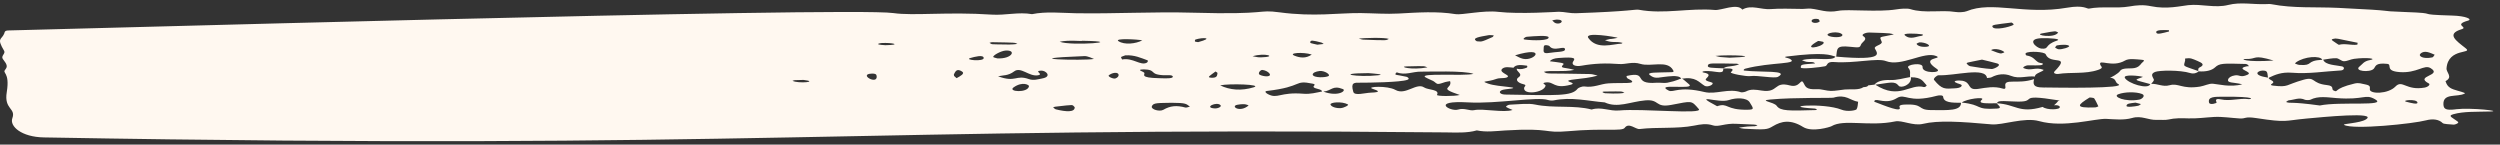 <svg width="363" height="21" viewBox="0 0 363 21" fill="none" xmlns="http://www.w3.org/2000/svg">
<rect x="0" y="0" width="363" height="21" fill="#333333" stroke="none"/>
<path d="M356.517 15.882C355.166 16.033 354.826 15.848 354.786 15.192C354.676 13.449 356.807 14.161 357.878 13.583C358.098 13.465 356.957 13.236 356.267 12.989C355.416 12.692 355.246 12.232 355.086 11.783C356.227 11.178 355.186 10.539 355.236 9.922C355.466 6.888 359.129 7.875 358.018 7.006C356.607 5.896 355.156 4.932 357.428 4.242C358.458 3.928 356.147 3.625 358.348 2.997C359.059 2.795 358.018 2.319 356.137 2.263C349.983 2.083 354.856 1.943 349.132 1.741C344.549 1.579 349.152 1.607 339.476 1.141C336.264 0.99 332.951 1.225 329.839 0.614C329.599 0.564 329.279 0.586 328.999 0.597C327.188 0.67 325.316 0.267 323.555 0.715C321.604 1.214 319.662 0.536 317.721 0.749C316.671 0.861 314.619 1.377 312.348 0.906C311.177 0.665 310.276 0.749 309.136 0.945C307.294 1.259 305.203 0.883 303.322 1.248C303.011 1.31 302.591 0.693 300.14 1.119C293.945 2.195 289.262 0.087 285.56 1.629C285.21 1.775 284.409 1.814 283.929 1.736C281.807 1.399 279.456 1.977 277.384 1.326C276.924 1.181 275.964 1.265 275.323 1.366C272.601 1.797 268.358 1.293 266.908 1.573C265.236 1.898 264.236 1.382 262.935 1.253C262.565 1.214 262.144 1.298 261.744 1.298C260.193 1.298 258.602 1.197 257.101 1.321C255.71 1.433 254.269 0.637 252.988 1.394C252.228 0.429 249.926 1.528 249.016 1.45C245.333 1.124 241.641 2.1 237.958 1.416C237.448 1.321 236.798 1.657 228.802 1.921C228.002 1.949 227.161 1.713 226.341 1.708C226.11 1.708 220.657 2.083 217.515 1.719C215.403 1.472 212.241 2.201 211.361 2.055C208.619 1.607 205.867 1.814 203.075 1.966C201.264 2.066 199.403 1.921 197.562 1.898C194.279 1.87 190.847 2.465 185.794 1.792C182.432 1.343 184.463 2.167 173.135 1.842C167.462 1.68 161.818 2.022 156.154 1.921C154.063 1.881 151.911 1.64 149.85 2.055C147.889 1.708 145.997 2.251 144.006 2.123C137.592 1.691 132.639 2.324 129.707 1.898C123.272 0.967 3.143 4.427 1.411 4.416C0.611 4.41 0.721 4.623 0.601 4.904C0.211 5.806 -0.53 5.487 0.601 7.382C0.831 7.774 0.131 8.1 0.391 8.531C0.681 9.008 1.281 9.496 0.801 10.051C0.211 10.724 1.482 10.303 0.981 13.381C0.561 15.927 2.342 15.663 1.792 17.166C1.371 18.315 3.083 19.897 6.375 19.953C109.543 21.786 123.693 18.372 209.89 19.224C211.431 19.241 213.012 19.341 214.433 18.932C215.794 19.224 217.185 19.027 218.545 18.943C225.37 18.534 224.019 19.381 227.702 19.05C232.875 18.584 235.517 19.112 235.907 18.562C236.507 17.727 237.508 18.803 238.058 18.736C240.67 18.422 243.452 18.736 246.004 18.237C246.904 18.058 247.765 17.889 248.735 18.209C249.526 18.472 250.507 17.867 252.158 17.979C255.22 18.108 254.86 18.063 255.19 18.215C254.389 18.506 254.83 18.147 252.478 18.545C252.728 18.596 252.978 18.68 253.248 18.691C256.341 18.848 256.571 18.837 257.421 18.327C258.672 17.575 259.993 17.306 261.814 18.439C263.125 19.257 265.767 18.427 265.927 18.327C267.738 17.239 271.38 18.422 275.193 17.626C276.164 17.424 277.795 18.321 279.206 17.985C281.437 17.446 284.669 17.654 289.182 18.058C290.753 18.198 293.945 16.987 296.087 17.587C299.699 18.596 304.212 17.183 305.843 17.261C307.084 17.323 308.395 17.474 309.586 17.132C310.967 16.734 311.927 17.463 313.178 17.407C313.739 17.379 314.379 17.463 314.839 17.357C315.79 17.132 316.731 17.155 317.731 17.188C319.012 17.233 320.253 17.048 321.504 16.981C322.704 16.919 323.965 17.127 325.206 17.2C326.147 17.256 325.857 16.88 327.628 17.149C332.151 17.844 331.62 17.514 334.943 17.211C337.244 17.003 345.329 16.19 343.528 17.34C342.628 17.912 340.006 17.951 340.366 18.142C341.757 18.87 350.443 17.957 352.254 17.474C353.205 17.222 354.115 17.306 354.676 17.872C354.826 18.024 355.666 18.046 356.207 18.091C356.577 18.119 357.077 17.833 356.907 17.693C356.187 17.104 355.296 16.846 356.227 16.583C357.748 16.157 359.489 16.252 361.58 16.19C363.462 16.134 358.868 15.607 356.557 15.865L356.517 15.882ZM115.067 11.733C115.497 11.615 115.047 11.643 116.668 11.604C118.989 11.873 115.917 12.176 115.067 11.733ZM126.554 10.69C127.365 10.656 127.235 10.959 127.295 11.066C127.425 12.389 124.593 10.768 126.554 10.69ZM128.556 6.563C126.645 6.457 127.885 6.255 127.995 6.249C129.536 6.165 131.067 6.513 128.556 6.563ZM138.893 11.346C138.422 10.937 138.552 11.088 138.502 10.802C138.693 10.477 138.863 9.838 139.693 10.387C140.153 10.69 139.433 11.049 138.903 11.346H138.893ZM140.914 8.419C141.524 8.245 142.765 7.903 142.835 8.408C142.915 8.991 139.873 8.711 140.914 8.419ZM143.676 6.221C143.796 6.188 143.916 6.126 144.026 6.126C147.789 6.193 147.278 6.176 147.729 6.378C147.158 6.49 145.897 6.462 146.228 6.462C143.596 6.417 144.146 6.485 143.676 6.221ZM144.216 8.273C144.196 7.999 145.387 7.382 145.997 7.343C147.678 7.23 146.928 8.593 144.807 8.475C144.596 8.408 144.226 8.346 144.226 8.273H144.216ZM147.168 12.692C148.489 11.755 149.47 12.355 149.41 12.518C149.25 13.544 146.268 13.331 147.168 12.692ZM151.341 11.391C150.72 11.503 150.08 11.727 149.4 11.486C147.468 10.802 147.518 12.041 144.917 11.077C145.627 10.909 146.398 11.021 147.248 10.37C148.209 9.63 149.42 11.139 150.68 10.937C151.651 10.78 150.03 10.314 151.161 10.253C151.871 10.213 152.802 11.127 151.331 11.391H151.341ZM153.342 15.888C153.132 15.837 153.052 15.68 152.912 15.574C153.032 15.54 153.152 15.495 153.282 15.484C156.094 15.175 155.614 15.164 156.044 15.557C156.094 16.325 154.803 16.246 153.352 15.888H153.342ZM157.485 8.144C157.905 8.128 158.646 8.475 158.846 8.559C157.415 8.84 146.778 8.559 157.485 8.144ZM153.863 6.059C155.243 5.761 157.135 6.031 157.145 5.918C163.949 6.036 155.494 6.715 153.863 6.059ZM161.958 11.391C161.658 11.497 160.807 11.105 160.997 10.937C161.167 10.785 161.508 10.617 161.838 10.578C162.548 10.488 162.648 11.139 161.958 11.391ZM162.398 5.975C161.718 5.52 165.25 5.711 165.861 5.862C164.94 6.35 163.269 6.558 162.398 5.975ZM162.929 8.638C162.728 8.189 162.598 8.346 163.399 8.032C164.76 7.965 165.65 8.414 166.621 8.756C166.721 8.795 166.661 9.019 166.521 9.098C165.61 9.597 164.51 8.335 162.919 8.638H162.929ZM166.141 10.561C166.041 10.415 165.57 10.314 165.53 10.18C165.49 10.034 166.601 10.04 167.021 10.202C167.602 10.432 167.342 10.813 168.782 10.914C169.343 10.954 170.384 10.791 170.283 11.183C170.213 11.43 169.083 11.374 168.392 11.357C165.33 11.301 166.321 10.802 166.151 10.561H166.141ZM172.135 15.618C170.834 15.265 169.913 15.361 168.923 15.938C168.382 16.258 167.111 15.888 167.241 15.461C167.412 14.873 168.222 14.979 170.113 14.923C172.275 14.929 172.225 15.086 172.775 15.484C172.555 15.534 172.255 15.652 172.135 15.618ZM338.845 5.632C339.326 5.554 338.935 5.52 342.328 6.21C342.297 6.373 342.318 6.479 342.267 6.485C341.407 6.614 340.506 6.26 339.606 6.507C339.566 6.518 339.025 6.126 338.715 5.924C338.495 5.778 338.535 5.683 338.855 5.632H338.845ZM333.382 9.053C334.602 8.178 336.904 8.043 337.204 8.677C334.702 8.812 335.993 9.563 333.902 9.428C333.672 9.412 333.442 9.311 333.252 9.232C333.211 9.215 333.312 9.109 333.382 9.058V9.053ZM317.311 8.492C318.101 8.38 318.292 8.52 319.082 8.851C319.763 9.137 320.213 9.412 319.342 9.815C319.142 9.911 319.202 10.129 319.182 10.314C316.731 9.44 317.081 9.737 317.281 8.789C317.301 8.688 317.241 8.503 317.301 8.492H317.311ZM314.919 4.382C314.929 4.489 314.969 4.567 314.929 4.573C314.069 4.797 313.258 5.033 313.118 4.78C312.818 4.236 314.469 4.377 314.919 4.382ZM300.44 6.67C300.57 6.838 299.419 7.208 298.909 7.152C298.709 7.13 298.569 6.995 298.398 6.911C298.488 6.799 298.518 6.625 298.679 6.591C299.189 6.485 300.25 6.429 300.44 6.67ZM296.477 4.853C298.769 4.427 298.348 4.511 298.849 4.719C298.298 5.621 295.286 5.077 296.477 4.853ZM296.477 5.543C297.508 5.515 299.469 5.627 298.659 5.902C296.727 6.558 297.648 7.191 296.367 7.051C295.707 6.978 294.086 5.61 296.487 5.543H296.477ZM292.074 3.266C292.074 3.266 292.535 3.507 292.314 3.631C291.754 3.939 289.673 4.41 289.342 3.95C289.082 3.586 289.633 3.586 292.074 3.272V3.266ZM289.543 7.13C290.473 7.085 291.134 7.567 291.013 7.617C290.433 7.83 290.593 7.864 289.212 7.337C288.922 7.225 289.492 7.141 289.543 7.13ZM287.781 8.655C288.532 8.84 289.272 9.008 289.963 9.204C290.823 9.451 289.462 10.04 289.202 10.023C288.152 9.961 287.121 9.782 286.11 9.619C285.9 9.585 285.73 9.428 285.63 9.311C285.42 9.07 285.52 9.126 287.791 8.655H287.781ZM279.796 6.782C279.086 6.866 278.435 6.698 278.285 6.373C278.255 6.317 278.535 6.227 278.675 6.154C279.586 6.103 280.607 6.687 279.796 6.782ZM279.026 4.976C279.436 5.038 279.086 5.201 278.966 5.212C278.255 5.279 277.374 5.834 276.574 5.117C276.204 4.786 278.205 4.853 279.026 4.976ZM268.589 6.788C269.95 6.928 270.05 6.939 270.21 6.485C270.36 6.075 271.31 5.728 270.52 5.223C270.21 5.027 270.87 4.707 271.441 4.724C274.963 4.825 274.413 4.853 274.983 4.999C272.781 5.504 272.871 5.173 273.222 6.059C273.392 6.507 272.041 6.653 272.231 7.04C272.571 7.741 273.812 8.856 266.617 8.223C266.767 7.085 266.587 6.574 268.579 6.788H268.589ZM267.518 5.033C267.608 5.537 265.887 5.459 265.447 5.167C264.896 4.803 266.998 4.393 267.518 5.033ZM263.065 2.958C263.175 2.734 263.615 2.689 263.986 2.767C264.146 2.801 264.156 2.98 264.236 3.093C263.876 3.485 262.875 3.345 263.065 2.958ZM263.966 5.958C264.026 5.924 264.446 6.008 264.676 6.059C264.756 6.075 264.766 6.165 264.816 6.221C264.546 6.894 261.414 7.399 263.966 5.963V5.958ZM251.147 8.38C249.376 8.257 249.946 8.324 249.086 8.116C251.147 7.892 256.381 8.178 251.147 8.38ZM247.985 9.496C248.095 9.142 248.415 9.187 252.148 9.249C252.268 9.249 252.398 9.305 252.518 9.339C251.467 9.754 250.737 9.524 250.246 9.922C248.565 9.843 247.865 9.883 247.985 9.501V9.496ZM234.896 5.492C233.816 5.722 233.956 5.627 233.766 5.666C233.515 5.717 233.285 5.784 233.045 5.84C234.186 6.3 234.546 5.941 235.597 6.227C235.537 6.266 235.487 6.339 235.427 6.339C234.216 6.373 231.874 7.281 230.633 5.52C229.953 4.562 234.666 5.38 234.896 5.492ZM226.06 2.84C227.281 2.851 226.691 3.597 225.93 3.384C225.66 3.306 225.56 3.109 225.38 2.964C225.61 2.919 225.84 2.84 226.06 2.84ZM224.96 6.67C225.62 7.606 227.241 6.502 227.241 7.18C227.241 7.589 226.02 7.5 224.89 7.69C224.049 7.83 224.109 7.466 224.139 7.073C224.149 6.945 224.139 6.816 224.179 6.692C224.269 6.44 224.91 6.608 224.96 6.675V6.67ZM221.668 5.341C222.808 5.251 224.79 5.077 224.86 5.419C224.95 5.918 222.698 5.913 221.367 5.739C220.977 5.689 221.497 5.352 221.668 5.341ZM221.147 8.537C220.687 8.436 220.367 8.206 219.986 8.032C224.68 6.619 222.848 8.918 221.147 8.537ZM218.966 11.105C219.046 10.83 217.445 10.438 218.215 9.916C218.595 9.658 219.216 9.782 219.756 9.832C220.117 9.316 220.937 9.434 221.708 9.535C221.768 9.541 221.808 9.776 221.698 9.815C221.287 9.978 220.827 10.135 220.247 9.972C220.106 10.393 221.237 10.724 220.477 11.239C220.036 11.537 220.267 12.002 221.217 12.232C221.738 12.361 221.347 12.552 221.307 12.725C221.087 13.869 224.239 13.465 224.419 12.428C224.449 12.271 223.709 12.081 224.419 11.974C225.67 11.789 225.56 12.966 228.052 12.305C228.622 12.153 228.282 12.03 227.942 11.901C226.831 11.486 229.873 11.582 231.974 10.982C231.624 10.903 231.274 10.763 230.904 10.752C224.129 10.6 224.78 10.808 224.169 10.426C225.04 10.168 227.121 10.482 228.582 10.146C227.281 9.759 226.361 9.972 226.991 9.372C227.241 9.131 226.471 9.086 225.04 8.896C225.23 8.615 225.69 8.464 226.261 8.425C228.832 8.223 228.722 8.498 228.442 8.896C228.092 9.4 228.682 9.714 229.663 9.535C231.434 9.221 233.215 9.142 235.056 9.294C236.087 9.378 236.998 8.901 238.198 9.277C239.719 9.748 242.111 8.655 242.942 10.202C243.042 10.382 243.062 10.471 242.691 10.482C240.58 10.55 239.009 10.46 239.559 10.903C240.44 11.604 240.84 11.15 242.882 11.049C243.402 11.021 243.962 11.105 244.112 11.413C243.872 11.436 243.512 11.733 242.091 12.013C241.651 12.103 241.04 11.974 240.53 12.013C236.938 12.299 239.409 10.292 236.207 11.026C236.127 11.043 236.187 11.256 236.287 11.352C236.407 11.464 236.667 11.542 236.828 11.654C237.638 12.238 235.487 11.98 233.555 12.103C232.355 12.181 231.444 12.764 230.013 12.552C229.783 12.518 229.182 12.731 229.072 12.877C228.222 13.998 226.01 13.852 218.535 13.729C217.605 13.712 217.445 13.095 218.575 12.972C221.738 12.636 217.555 12.68 216.084 12.142C214.873 11.699 215.874 11.98 217.305 11.447C217.815 11.256 218.836 11.458 218.956 11.088L218.966 11.105ZM235.867 13.477C235.086 13.662 233.175 13.544 233.065 13.538C232.905 13.527 232.345 13.303 232.995 13.292C235.927 13.258 235.377 13.252 235.867 13.477ZM216.124 5.111C216.344 5.072 216.634 5.122 216.894 5.133C216.834 5.218 216.824 5.33 216.704 5.386C214.893 6.21 215.143 6.014 214.443 5.997C213.602 5.515 214.813 5.347 216.124 5.111ZM204.186 9.641C207.308 9.563 206.658 9.597 207.268 9.782C204.896 10.219 203.065 9.669 204.186 9.641ZM201.664 5.649C201.194 5.857 201.694 5.902 197.942 5.756C197.722 5.745 197.512 5.655 197.291 5.604C198.012 5.504 201.044 5.414 201.664 5.649ZM192.888 11.049C192.508 11.268 190.757 11.346 190.597 10.841C190.627 10.539 191.067 10.387 191.588 10.314C192.278 10.219 193.259 10.83 192.888 11.049ZM190.257 6.075C190.307 5.829 190.607 5.84 191.838 6.171C191.998 6.21 192.078 6.311 192.198 6.384C191.938 6.412 191.678 6.445 191.277 6.49C190.267 6.255 190.207 6.283 190.257 6.075ZM190.467 7.92C189.596 8.542 188.716 8.38 187.995 8.1C186.914 7.685 189.206 7.511 190.467 7.92ZM183.072 8.329C182.572 8.307 182.892 8.357 181.871 8.172C183.642 7.606 185.654 8.257 183.072 8.329ZM173.966 6.12C173.736 6.075 173.506 6.059 173.506 6.031C173.496 5.93 173.476 5.773 173.606 5.733C174.646 5.397 176.357 5.475 173.966 6.12ZM176.498 10.382C176.648 10.494 176.788 10.555 176.778 10.606C176.728 10.987 176.738 11.329 175.867 11.284C175.157 11.245 175.697 10.987 176.498 10.376V10.382ZM176.357 15.742C174.696 15.63 176.708 14.682 177.228 15.282C177.408 15.484 176.858 15.775 176.357 15.742ZM179.68 15.209C180.88 14.996 181.161 15.26 181.301 15.31C180.02 16.42 178.579 15.405 179.68 15.209ZM182.041 12.675C180.24 13.224 178.569 13.079 177.168 12.395C178.439 12.103 183.402 12.26 182.041 12.675ZM183.252 10.152C184.063 10.202 184.953 11.026 183.963 11.082C183.622 11.099 183.152 10.982 182.912 10.853C182.612 10.696 182.922 10.208 183.252 10.152ZM189.256 13.611C185.804 13.331 185.534 14.419 184.103 13.667C183.872 13.544 183.502 13.264 183.963 13.207C189.356 12.574 187.765 11.565 190.627 12.153C191.187 12.265 190.637 12.49 190.727 12.636C190.897 12.927 191.948 12.905 191.958 13.286C191.087 13.449 190.277 13.695 189.256 13.611ZM194.99 12.933C195.54 13.151 194.329 14.105 192.148 13.303C193.379 13.185 193.469 12.327 194.99 12.933ZM194.7 15.697C194.039 15.747 193.319 15.523 193.189 15.192C193.059 14.856 194.82 14.671 195.72 15.164C195.91 15.271 195.14 15.663 194.69 15.697H194.7ZM198.692 10.617C199.463 10.679 201.234 10.808 200.103 10.931C197.091 11.262 193.559 10.645 198.692 10.617ZM208.649 13.774C209.109 12.966 207.338 13.073 206.788 12.697C205.677 11.946 204.086 13.892 202.615 13.056C201.454 12.4 198.342 12.574 199.263 12.882C200.143 13.179 200.624 13.393 199.013 13.454C198.162 13.488 196.681 13.948 196.501 13.342C196.091 11.951 196.621 12.002 197.471 12.008C198.622 12.013 203.375 11.957 204.356 11.587C204.776 11.43 204.366 11.183 204.226 11.15C202.755 10.802 202.295 10.982 202.805 10.499C204.026 10.982 205.127 10.382 206.317 10.404C207.268 10.421 212.672 10.219 213.952 10.729C212.491 11.077 205.887 10.55 206.978 11.223C207.298 11.419 207.738 11.576 208.099 11.761C208.359 11.901 208.539 12.176 208.799 12.187C209.129 12.198 209.489 12.002 209.85 11.912C210.07 11.856 210.31 11.823 210.55 11.783C210.96 12.944 208.639 12.664 211.961 13.791C211.171 13.998 208.539 13.987 208.659 13.774H208.649ZM235.126 16.039C233.685 16.174 232.495 15.461 231.104 15.904C228.562 15.226 225.55 15.747 222.898 15.181C221.888 14.963 220.457 15.159 219.226 15.198C219.016 15.204 218.766 15.355 218.676 15.467C218.595 15.562 219.496 15.91 219.626 15.966C218.355 16.415 215.333 15.719 214.052 15.994C213.362 16.14 212.632 15.624 211.711 15.91C210.61 16.252 207.608 14.553 213.182 14.867C217.365 15.108 223.239 13.992 224.79 14.525C224.99 14.592 225.37 14.626 225.58 14.581C228.172 14.037 230.553 14.671 233.005 14.867C234.866 15.736 236.667 14.777 238.879 14.576C241.03 14.379 240.26 15.68 242.661 15.232C245.723 14.66 245.543 14.531 246.664 15.832C247.375 16.65 238.389 15.731 235.126 16.039ZM253.769 15.932C250.507 15.994 250.967 14.867 249.326 15.422C245.573 13.426 249.496 15.058 251.037 14.525C252.108 14.155 253.629 14.172 254.049 14.845C254.639 15.792 254.749 15.91 253.779 15.932H253.769ZM269.579 15.86C269.489 16.028 268.248 16.274 267.378 15.921C264.756 14.873 258.012 15.445 263.515 15.764C263.635 15.77 263.725 15.848 263.836 15.888C263.765 15.921 263.705 15.983 263.635 15.983C259.773 16.101 258.512 16.134 257.982 15.372C257.571 14.783 255.26 14.615 257.081 14.447C260.583 14.121 265.927 14.267 266.227 14.178C268.048 13.634 268.619 14.587 269.799 14.777C269.739 15.136 269.769 15.506 269.579 15.854V15.86ZM271.27 12.395C271.2 12.574 270.93 12.641 270.58 12.652C269.879 13.129 268.789 12.91 267.868 12.994C267.188 13.056 266.507 13.213 265.837 13.202C265.166 13.191 264.476 12.916 263.845 12.95C262.184 13.039 262.164 12.557 261.854 12.013C261.444 11.29 261.384 12.804 259.893 12.406C257.511 11.767 258.272 13.538 255.79 13.151C254.93 13.017 254.229 12.899 253.529 13.275C253.379 13.359 252.918 13.437 252.798 13.398C251.007 12.77 249.136 13.757 247.495 13.364C243.722 12.462 242.982 13.493 242.301 13.157C240.03 12.013 246.334 13.135 245.233 12.226C244.603 11.705 244.403 11.475 244.222 11.419C246.214 11.111 246.654 11.924 247.495 12.45C247.945 12.736 248.926 12.26 248.625 12.008C248.505 11.907 247.415 11.772 247.725 11.43C248.055 11.066 248.505 10.735 247.305 10.522C247.024 10.471 247.164 10.129 249.226 10.443C250.427 10.623 250.126 10.197 250.256 9.939C250.997 9.95 252.058 9.826 251.317 10.499C251.137 10.668 253.559 11.139 254.159 11.049C255.18 10.903 257.661 11.441 258.172 11.15C259.893 10.157 255.68 10.539 253.268 10.247C253.078 10.225 253.218 10.017 253.409 9.972C257.161 8.98 261.444 9.372 259.823 8.514C259.643 8.419 258.762 8.296 259.443 8.206C265.036 7.5 265.747 8.015 266.507 8.217C266.127 8.969 263.315 8.234 261.644 8.744C261.854 8.823 262.044 8.918 262.274 8.969C262.685 9.064 263.345 8.885 263.545 9.215C261.614 9.361 261.464 9.333 261.474 9.798C261.474 10.101 264.466 9.742 265.006 9.619C265.427 9.524 265.126 8.907 266.357 9.008C269.179 9.232 272.591 8.38 273.832 8.868C276.084 9.742 279.396 7.399 281.147 8.139C282.248 8.604 278.595 8.245 281.237 10.011C282.138 10.611 279.056 10.724 279.156 9.731C279.236 9.008 276.644 9.367 277.094 9.86C277.505 10.309 277.274 10.752 277.344 11.195C276.364 11.352 275.513 11.66 274.352 11.621C273.372 11.587 272.541 11.811 272.181 12.288C271.871 12.327 271.561 12.361 271.25 12.4L271.27 12.395ZM279.376 12.647C277.344 12.069 275.793 14.564 272.291 12.299C274.412 12.03 275.093 11.699 275.693 12.456C276.014 12.86 277.605 12.327 277.465 11.217C279.086 11.211 279.226 11.873 279.726 12.366C279.826 12.467 279.486 12.675 279.376 12.641V12.647ZM280.376 15.983C278.265 15.966 279.476 15.03 276.434 15.192C275.984 15.215 275.713 15.327 275.823 15.574C276.194 16.403 273.722 15.372 272.191 14.789C272.121 14.761 272.141 14.654 272.191 14.604C272.541 14.25 273.862 15.209 275.413 14.25C276.684 13.465 276.944 15.052 281.227 13.908C281.597 13.807 282.128 13.802 282.148 14.054C282.208 14.912 283.448 14.923 284.739 14.923C284.749 16.117 282.898 16.005 280.376 15.983ZM299.079 15.523C299.209 15.966 297.178 16.005 296.597 15.523C293.095 16.538 292.745 15.125 289.893 14.996C290.283 15.383 290.733 15.714 289.963 15.764C286.661 15.983 287.982 15.215 284.849 14.895C285.47 14.351 288.312 13.998 287.771 14.475C287.051 15.103 288.532 14.996 289.903 14.996C290.243 14.733 289.823 14.592 292.404 14.733C296.357 14.946 292.304 13.499 298.939 14.576C299.019 14.587 299.069 14.592 299.099 14.598C299.009 14.598 298.859 14.626 298.779 14.744C298.659 14.929 298.428 15.103 298.248 15.282C298.689 15.243 299.019 15.31 299.089 15.529L299.079 15.523ZM304.212 15.596C301.16 15.708 301.661 15.248 303.392 14.166C303.442 14.133 304.032 14.206 304.072 14.273C304.312 14.632 304.472 15.007 304.683 15.445C304.592 15.473 304.412 15.585 304.212 15.596ZM296.937 12.714C295.837 12.697 295.026 12.664 295.346 11.486C292.975 12.305 290.953 11.296 291.174 12.529C291.214 12.731 291.224 12.989 290.813 12.866C289.533 12.479 288.432 12.725 287.241 12.905C285.55 13.157 286.32 11.985 284.939 11.727C284.439 11.637 283.198 11.705 284.209 12.092C284.519 12.209 285 12.271 284.789 12.535C284.619 12.748 284.239 12.804 283.809 12.826C282.438 12.899 281.988 13.039 280.817 11.593C280.687 11.436 281.207 10.914 281.507 10.925C283.829 11.026 288.312 9.681 288.512 11.329C288.752 11.301 289.042 11.29 289.172 11.217C290.013 10.768 291.013 10.617 292.014 11.021C293.175 11.492 294.336 10.982 295.466 11.116C295.466 10.74 296.097 10.55 296.557 10.309C296.647 10.264 296.757 10.152 296.727 10.14C295.557 9.669 294.866 10.37 293.835 9.894C293.615 9.793 294.076 9.496 294.496 9.484C294.926 9.468 296.337 9.552 296.537 9.4C296.877 9.142 296.207 9.176 296.007 9.07C295.406 8.739 295.316 8.223 294.256 8.055C294.146 8.038 294.046 7.786 294.156 7.707C294.626 7.387 296.887 7.511 297.038 7.886C297.678 9.479 300.77 7.842 298.328 10.359C298.038 10.656 298.579 10.78 298.819 10.74C300.7 10.449 302.801 10.78 304.633 10.152C305.553 9.838 305.053 9.675 304.963 9.406C304.653 8.47 306.674 9.899 308.565 8.784C309.125 8.453 310.146 8.615 310.967 8.677C311.357 8.705 311.387 8.8 311.177 8.969C310.817 9.238 310.797 9.569 310.186 9.81C309.476 10.09 308.215 9.698 307.805 10.337C307.594 10.662 306.454 11.329 306.344 11.268C307.384 11.402 307.014 11.929 307.564 12.204C308.905 12.877 298.889 12.736 296.947 12.703L296.937 12.714ZM310.486 15.349C309.956 15.467 308.745 15.624 308.765 15.366C308.795 14.996 309.376 15.002 310.076 14.901C310.416 14.991 310.637 15.047 310.867 15.108C310.737 15.192 310.647 15.31 310.476 15.349H310.486ZM310.647 14.458C308.575 14.861 306.674 14.021 307.574 13.684C308.535 13.325 310.146 13.308 311.017 13.645C311.587 13.864 311.037 14.379 310.647 14.458ZM308.535 11.307C308.225 10.757 310.637 10.993 311.157 11.166C309.766 11.694 309.786 11.525 312.218 12.209C311.937 13.05 308.985 12.125 308.525 11.307H308.535ZM315.019 12.378C314.019 12.658 313.278 12.114 312.348 12.181C312.518 11.957 312.818 11.722 312.728 11.52C312.568 11.139 312.188 10.746 312.908 10.449C313.518 10.197 316.52 10.146 318.021 10.606C318.502 10.752 318.992 10.617 319.232 10.359C320.313 10.438 321.143 10.225 321.614 9.793C322.274 9.176 322.745 9.193 326.077 9.288C326.227 9.288 326.447 9.434 326.477 9.518C326.497 9.58 326.517 9.613 326.537 9.63C326.507 9.613 326.417 9.591 326.207 9.636C324.416 10.028 327.298 10.415 326.337 10.853C325.296 11.323 325.226 10.83 324.516 10.942C323.945 11.032 323.605 11.268 323.525 11.531C323.355 12.092 324.256 11.912 325.576 12.238C323.815 12.72 321.994 12.198 321.284 12.153C320.723 12.12 320.093 12.467 319.442 12.574C316.811 12.994 316.34 12.008 315.029 12.378H315.019ZM326.527 14.396C325.176 14.206 323.895 14.733 322.464 14.43C321.604 14.25 321.724 14.609 321.854 14.878C321.904 14.979 320.853 15.31 320.753 14.895C320.533 14.004 321.644 14.054 322.745 14.043C327.878 14.004 326.887 14.441 326.527 14.39V14.396ZM326.077 8.565C327.828 8.615 326.987 7.858 330.129 8.789C326.037 9.07 325.196 8.542 326.077 8.565ZM328.478 10.253C329.299 10.225 329.199 10.522 329.309 11.273C326.967 10.909 327.828 10.275 328.478 10.253ZM336.834 15.316C332.301 14.693 332.731 15.08 331.931 14.811C332.071 14.721 332.201 14.57 332.371 14.559C333.131 14.503 333.832 14.088 334.682 14.486C334.813 14.547 335.333 14.547 335.453 14.486C336.614 13.892 337.915 14.138 339.296 14.245C343.358 14.553 343.388 13.572 344.869 14.419C346.74 15.489 339.776 14.71 336.844 15.316H336.834ZM349.422 14.783C348.532 14.559 350.903 14.312 351.013 14.878C351.083 15.226 350.083 14.951 349.422 14.783ZM352.634 12.092C352.965 12.265 352.554 12.624 352.074 12.714C349.352 13.207 348.832 11.514 347.821 12.563C346.75 13.673 344.119 13.684 344.099 12.983C344.099 12.636 344.249 12.406 343.408 12.249C342.898 12.153 342.518 11.98 341.897 12.125C338.575 12.91 339.636 13.51 338.815 13.129C338.475 12.966 339.005 12.473 337.855 12.35C335.563 12.103 336.263 11.077 334.462 11.582C331.821 12.322 332.371 12.703 330.059 12.434C329.679 12.389 329.669 12.293 329.909 12.142C330.52 11.767 329.349 11.604 329.419 11.29C330.35 10.858 331.25 10.438 332.811 10.561C335.223 10.757 337.534 10.354 339.886 10.23C340.416 10.202 340.486 9.742 340.066 9.641C339.205 9.445 337.624 9.468 337.324 8.666C337.965 8.576 338.605 8.436 339.225 8.453C339.616 8.464 339.966 8.89 340.346 8.89C340.827 8.89 341.297 8.61 341.817 8.542C343.708 8.296 345.209 8.526 344.119 8.722C343.208 8.885 343.048 9.311 342.618 9.641C341.707 10.342 344.129 10.572 344.669 9.983C344.969 9.653 344.849 9.081 346.62 9.271C347.411 9.355 346.22 10.297 348.402 10.466C350.973 10.662 351.974 9.311 352.925 9.894C354.706 10.987 350.563 10.998 352.624 12.097L352.634 12.092ZM353.165 8.335C351.824 8.615 351.113 8.139 351.434 7.814C352.054 7.191 352.945 7.729 353.515 7.943C353.365 8.122 353.325 8.301 353.165 8.335Z" fill="#FFF8F0"/>
</svg>
